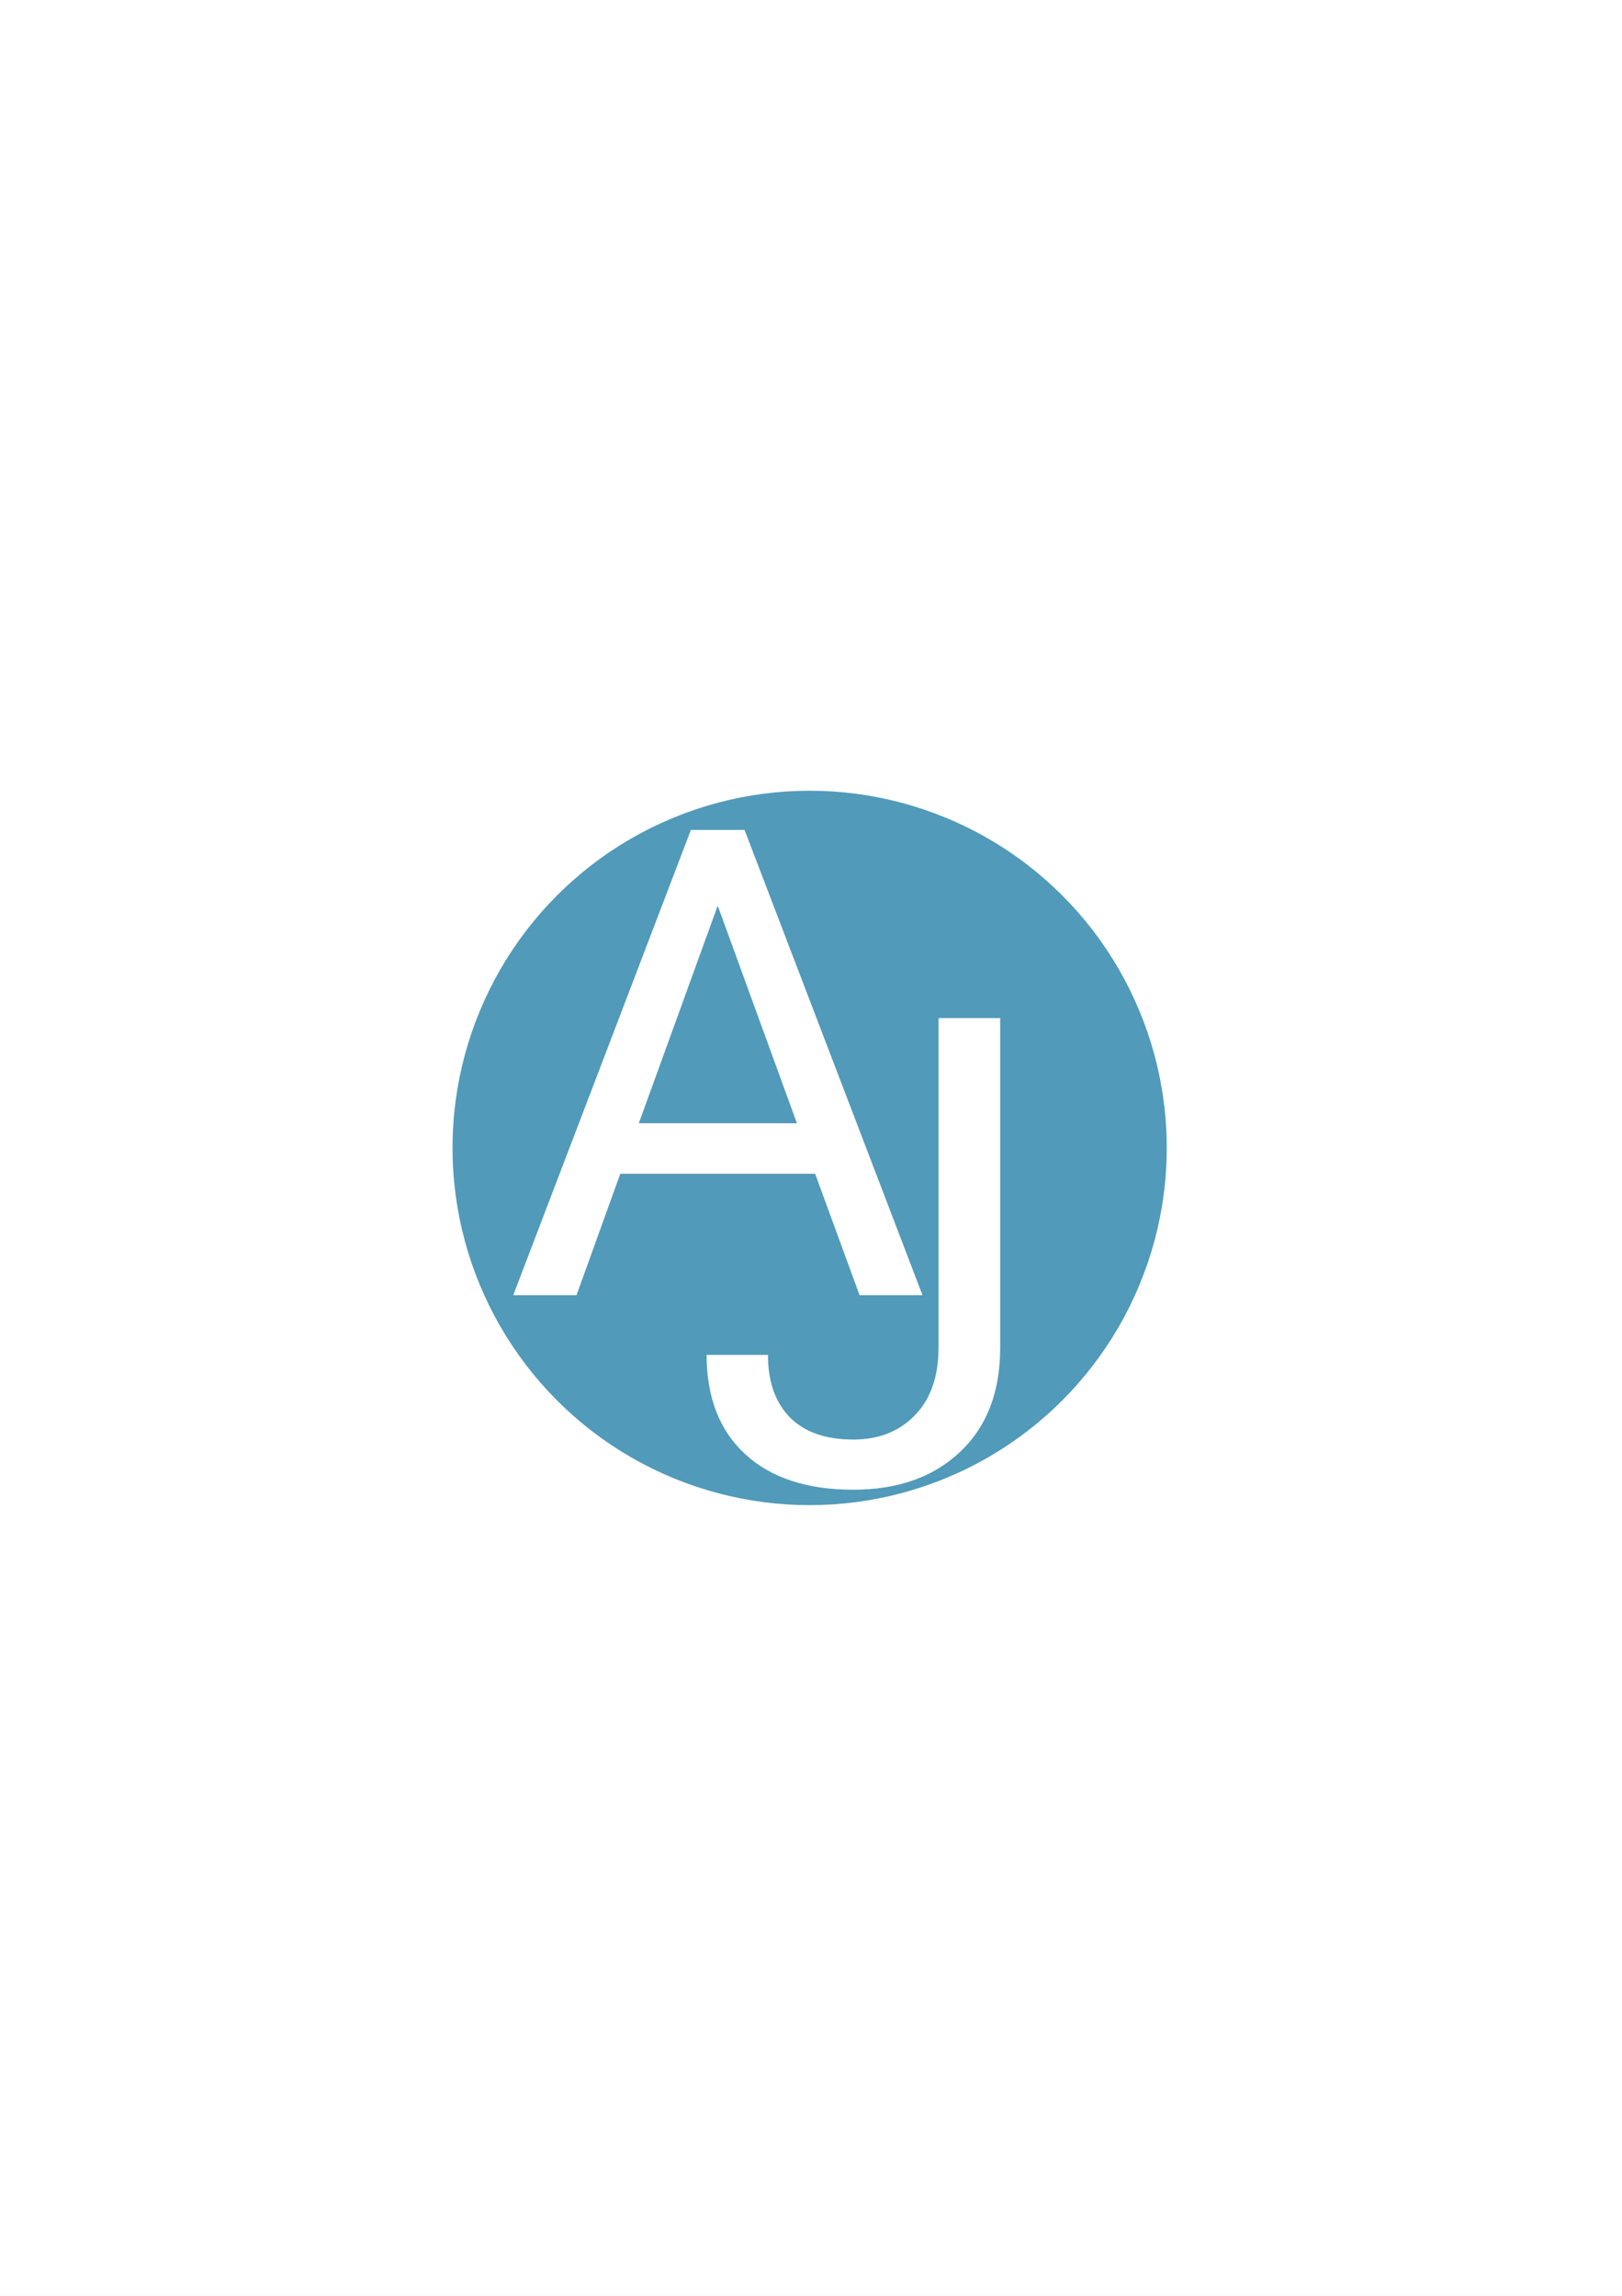 <svg width="595" height="842" viewBox="0 0 595 842" fill="none" xmlns="http://www.w3.org/2000/svg">
<rect width="595" height="842" fill="#E5E5E5"/>
<rect width="595" height="842" fill="white"/>
<circle cx="297" cy="421" r="131" fill="#519ABA"/>
<path d="M299.023 430.469H227.539L211.484 475H188.281L253.438 304.375H273.125L338.398 475H315.312L299.023 430.469ZM234.336 411.953H292.344L263.281 332.148L234.336 411.953Z" fill="white"/>
<path d="M344.289 373.375H366.906V494.195C366.906 510.523 361.984 523.297 352.141 532.516C342.375 541.734 329.328 546.344 313 546.344C296.047 546.344 282.844 542.008 273.391 533.336C263.938 524.664 259.211 512.516 259.211 496.891H281.711C281.711 506.656 284.367 514.273 289.68 519.742C295.07 525.211 302.844 527.945 313 527.945C322.297 527.945 329.797 525.016 335.5 519.156C341.281 513.297 344.211 505.094 344.289 494.547V373.375Z" fill="white"/>
</svg>
